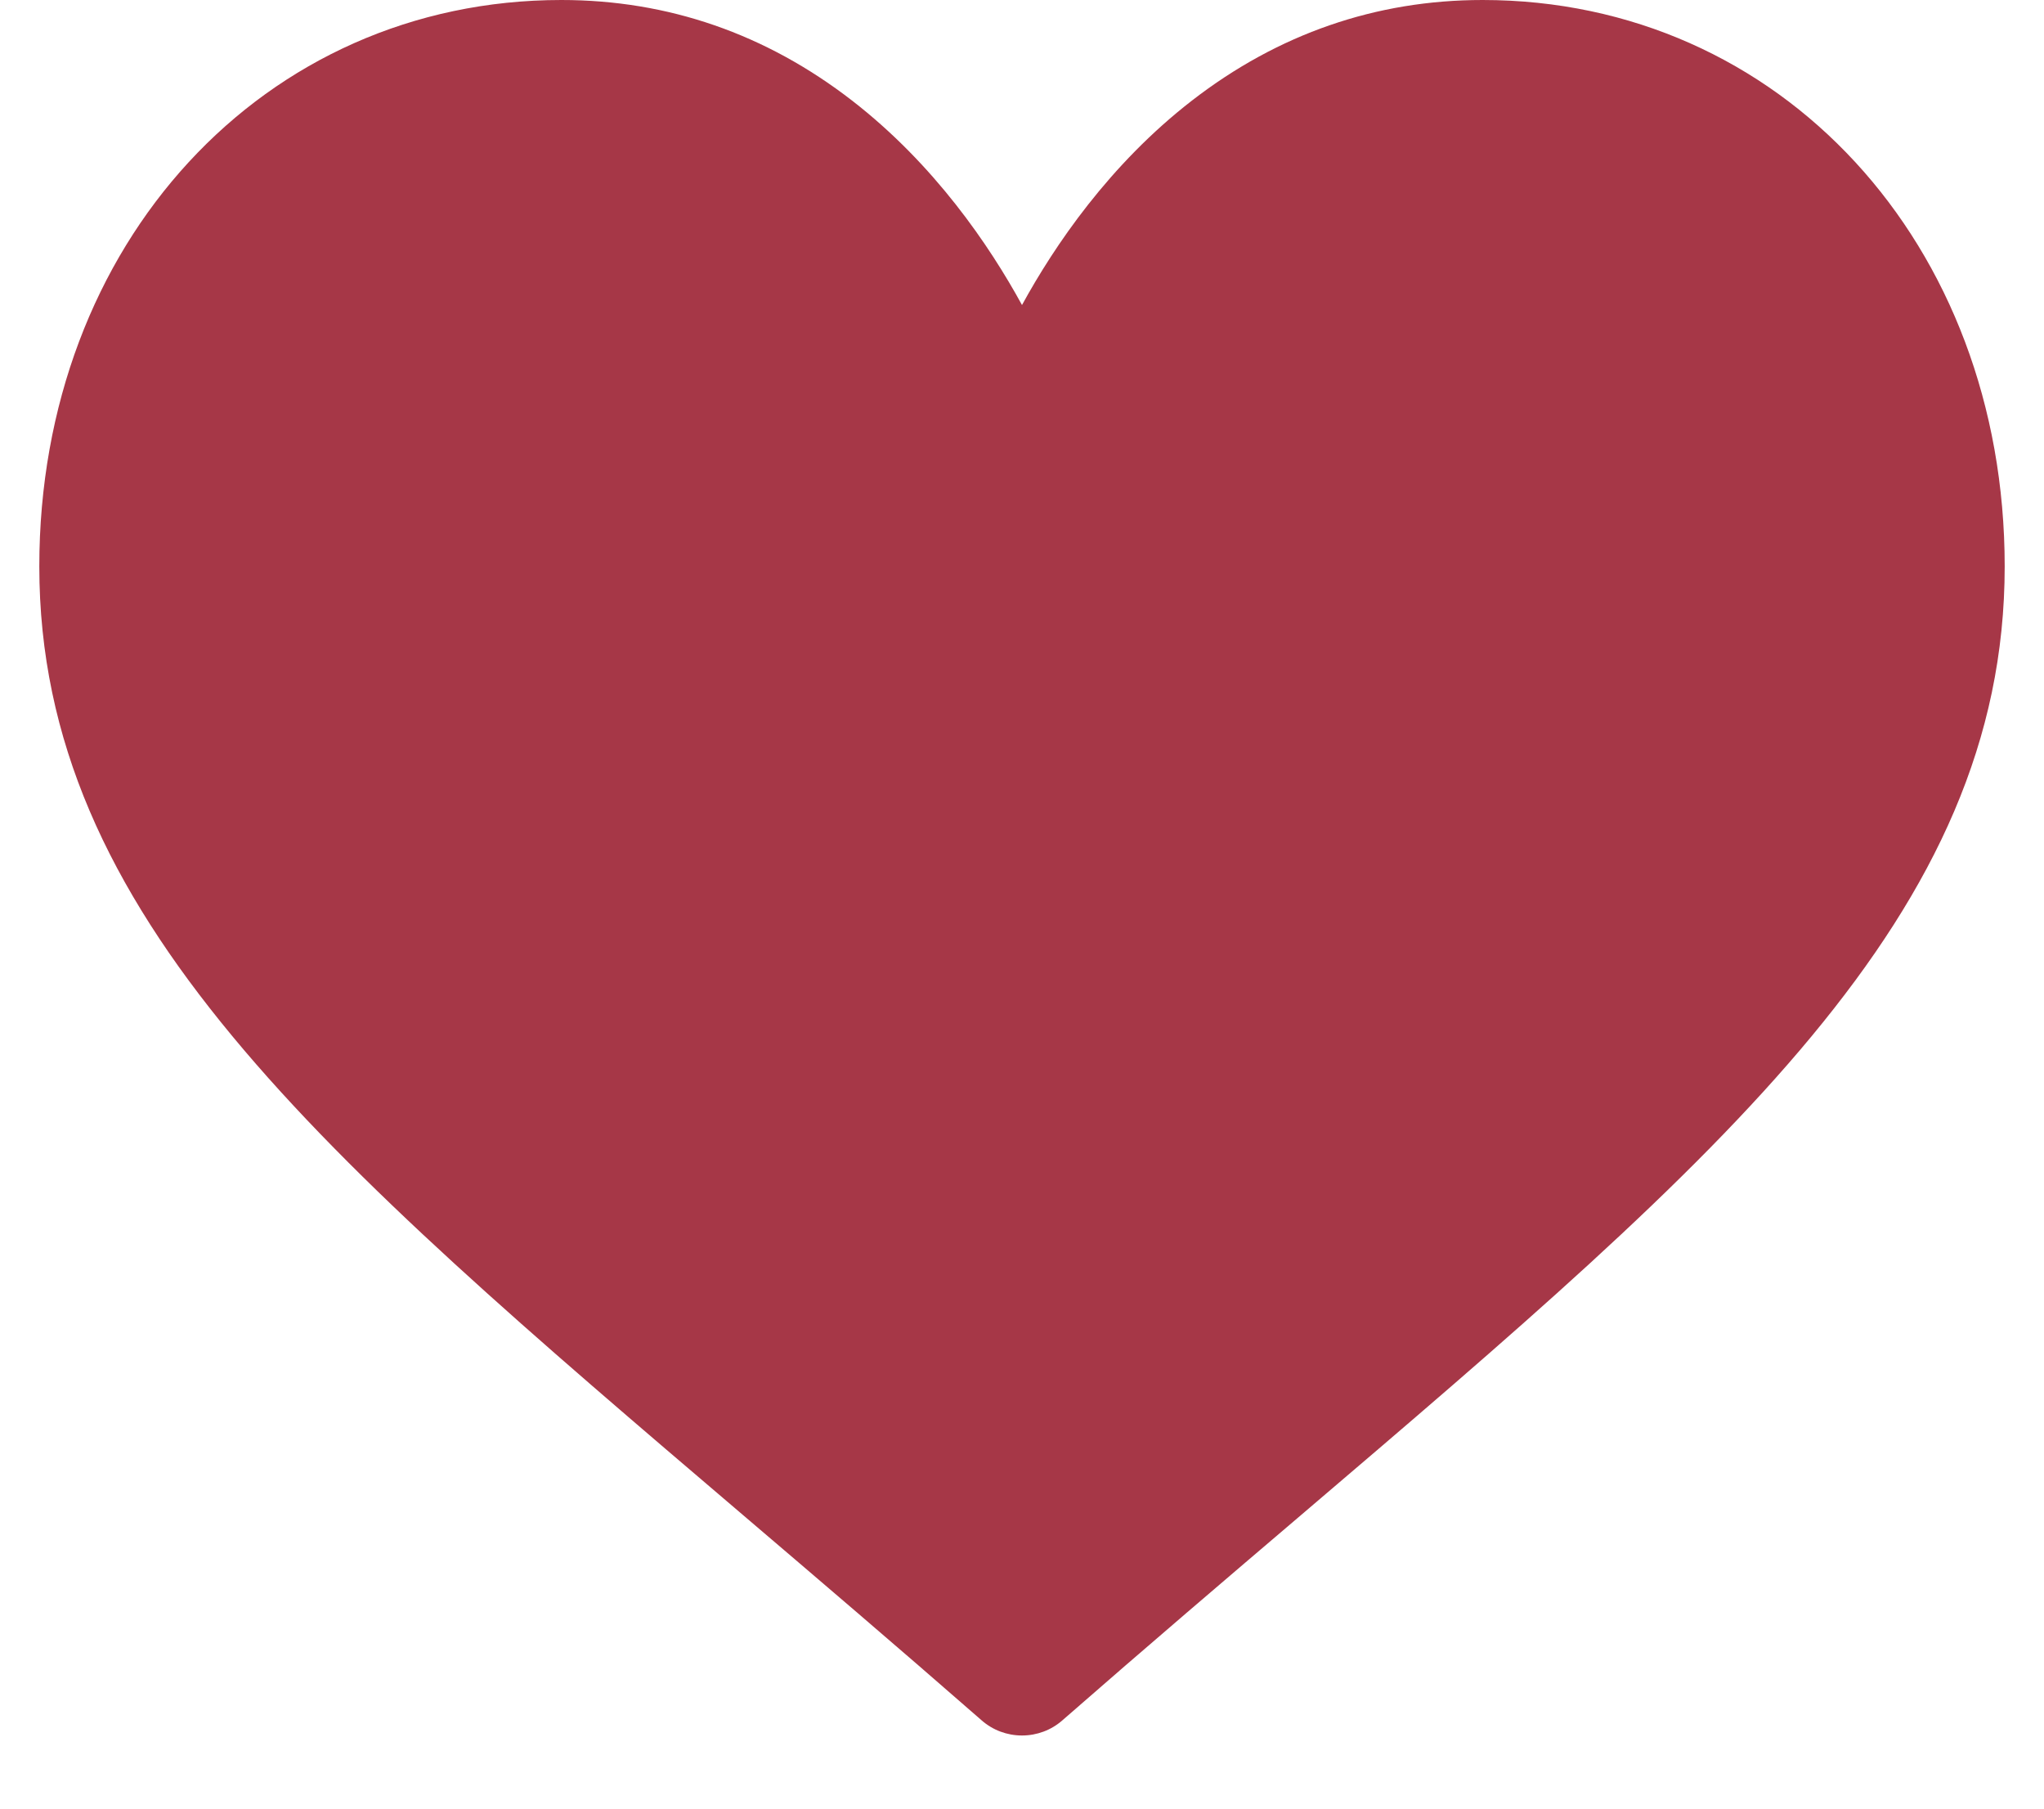 <svg width="26" height="23" viewBox="0 0 26 23" fill="none" xmlns="http://www.w3.org/2000/svg">
<path d="M18.859 0C17.503 0 16.259 0.43 15.163 1.278C14.112 2.091 13.412 3.126 13 3.879C12.588 3.126 11.888 2.091 10.837 1.278C9.741 0.43 8.497 0 7.141 0C3.355 0 0.5 3.097 0.5 7.203C0.5 11.639 4.062 14.674 9.454 19.269C10.369 20.049 11.407 20.934 12.486 21.877C12.628 22.002 12.81 22.07 13 22.07C13.19 22.07 13.372 22.002 13.514 21.877C14.593 20.934 15.631 20.049 16.547 19.269C21.938 14.674 25.5 11.639 25.5 7.203C25.5 3.097 22.645 0 18.859 0Z" fill="#A63747"/>
</svg>
